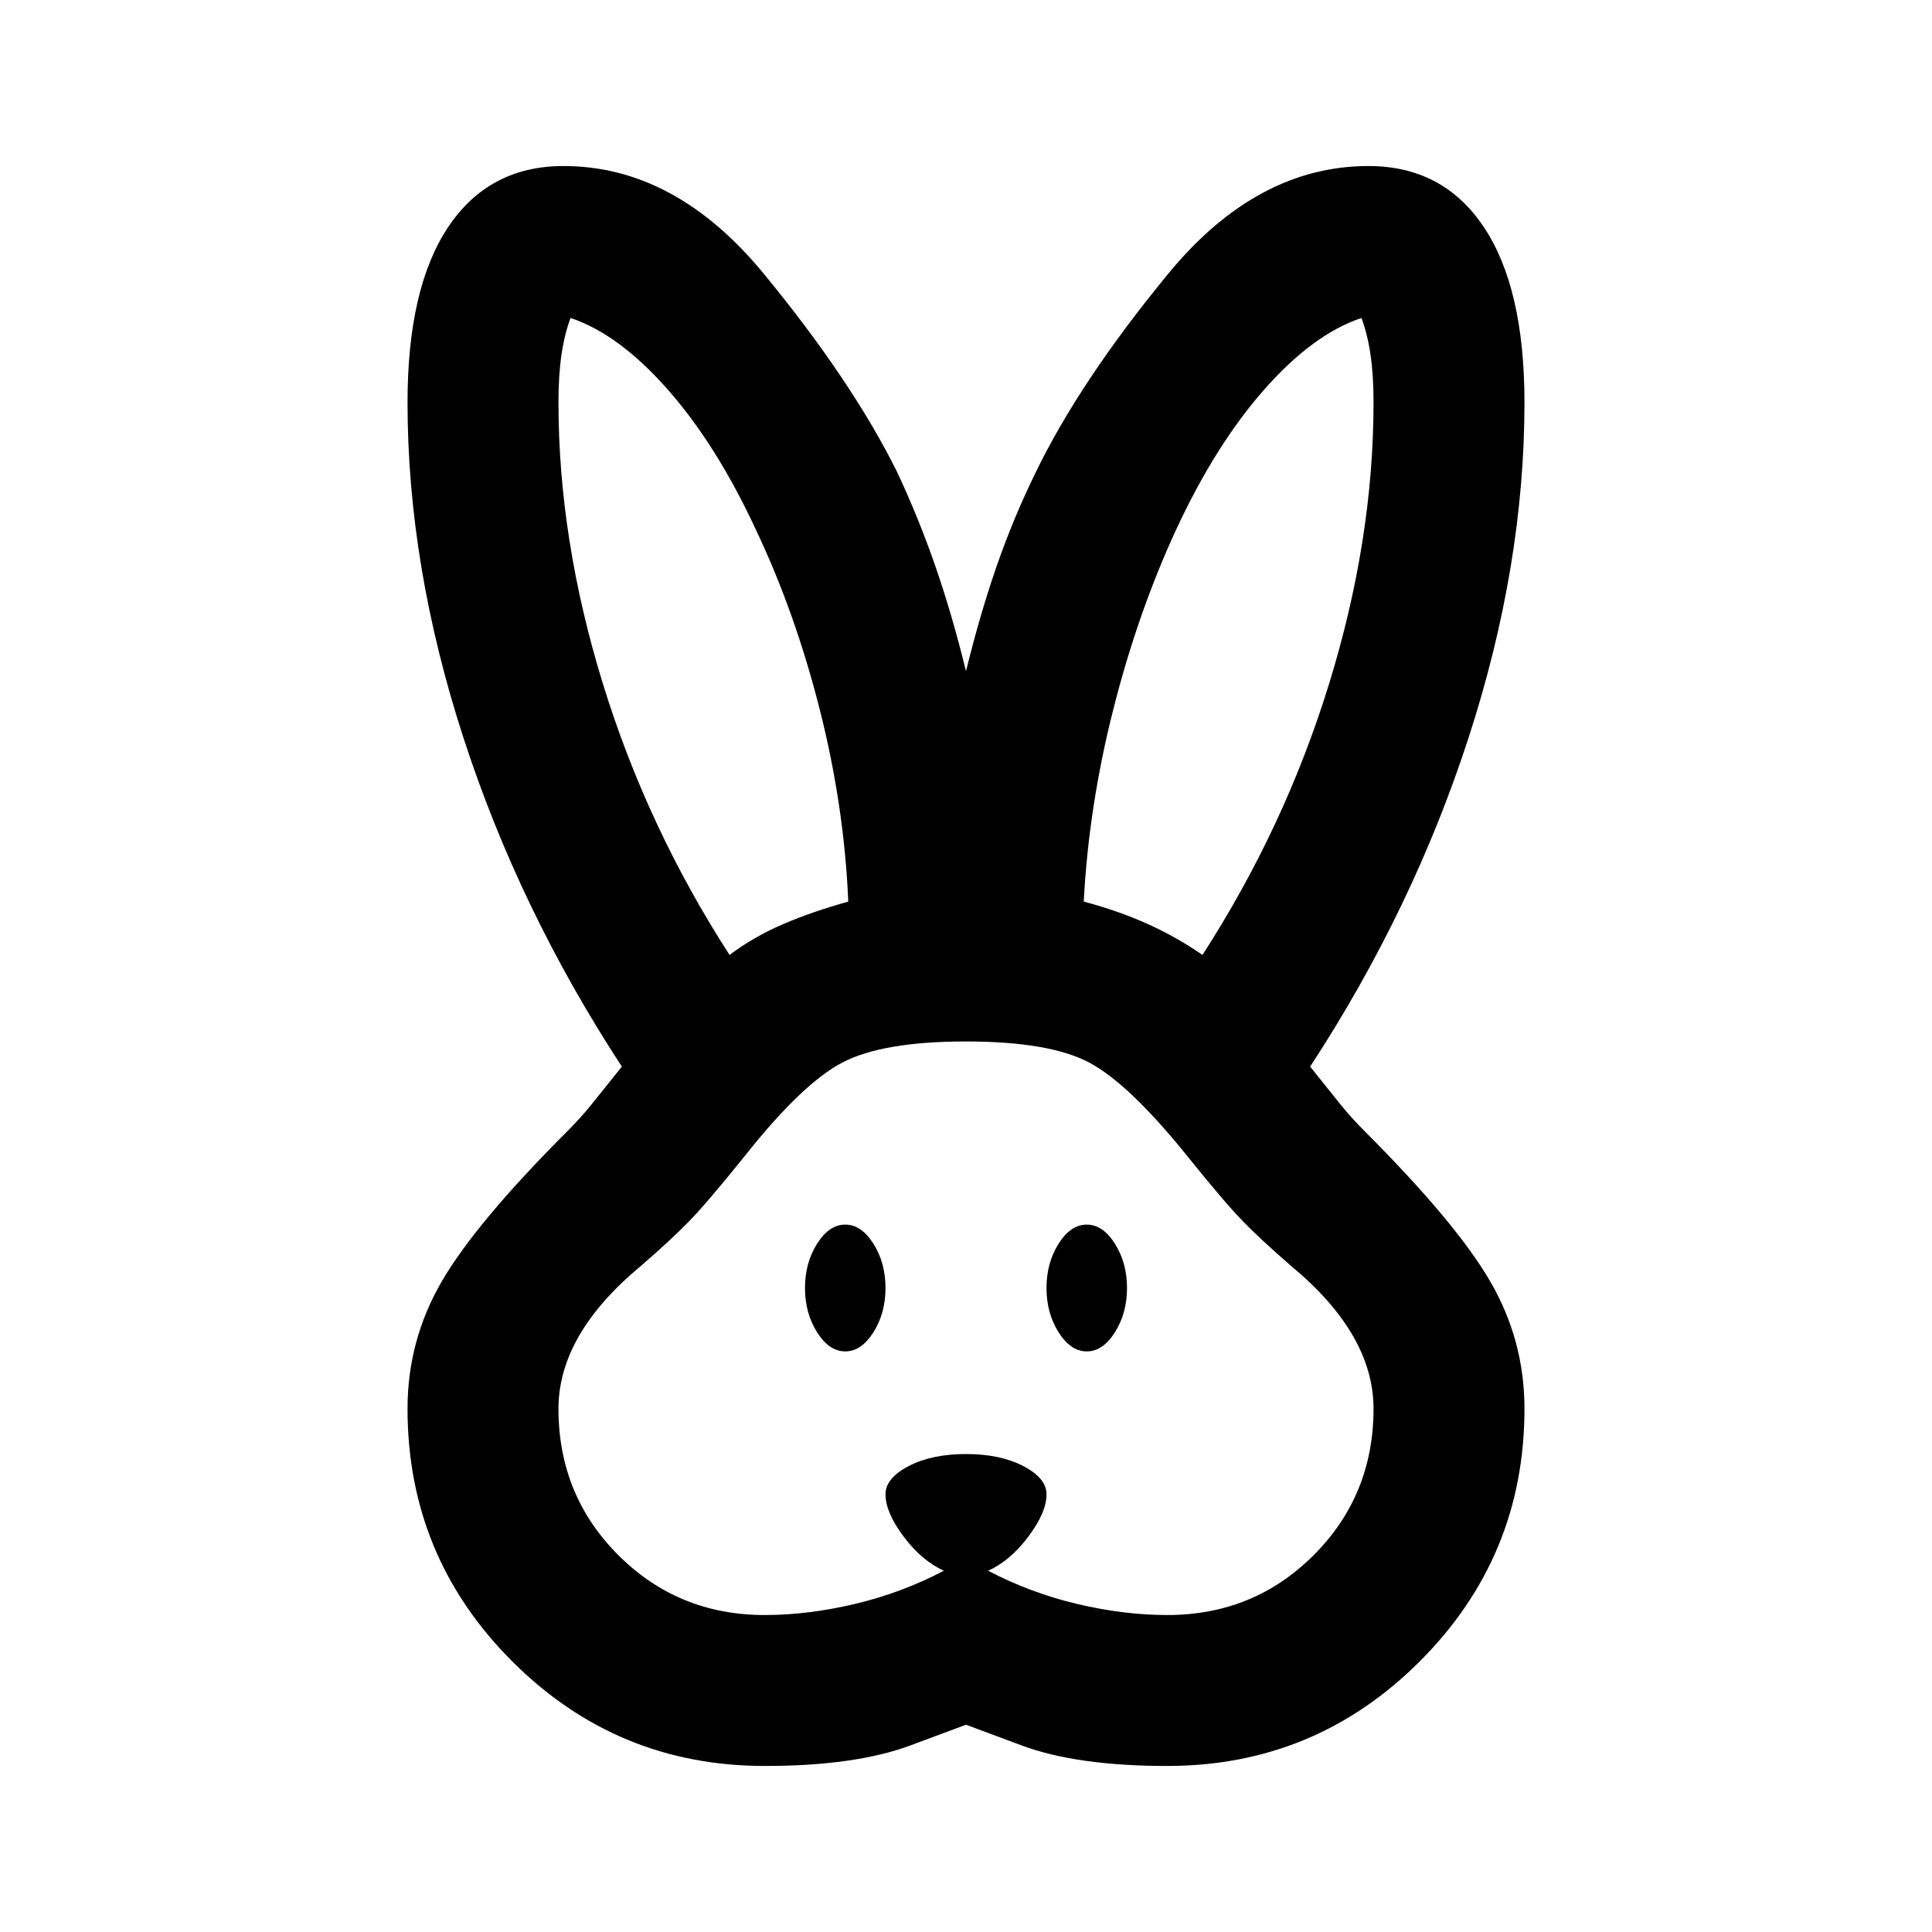 <svg xmlns="http://www.w3.org/2000/svg" height="24" viewBox="0 -960 960 960" width="24"><path d="M380-82.5q-73.5 0-125.5-52t-52-125.5q0-34 17-63.25T282-398q6.5-6.5 11.75-13T309-430q-51-78-78.75-163.5T202.5-760q0-57 20.25-87.25T280-877.5q55.5 0 99.5 53.5t66.5 99q10.5 22.5 18.75 46.25T480-626.5q7-28.5 15.25-52.25T514.5-725q22-45.5 66-99t99.5-53.5q37 0 57.25 30.25T757.5-760q0 81-27.75 166.5T651-430q10 12.5 15.25 19T678-398q45.5 45.5 62.5 74.75t17 63.25q0 73.5-52 125.5T580-82.5q-45 0-72.5-10.25L480-103l-27.5 10.25Q425-82.5 380-82.5Zm0-75q21.5 0 44.75-5.5T469-179.5q-11-5-20-17t-9-21q0-8 11.5-14t28.5-6q17 0 28.5 6t11.5 14q0 9-9 21t-20 17q21 11 44.25 16.5t44.75 5.5q43 0 72.75-29.75T682.5-260q0-18.5-10.25-36.25T641.5-331q-15-13-24-22.25T590-385.5q-29-36-48.75-46.5T480-442.5q-41.5 0-61.5 10.5T370-385.5q-18.5 23-27.5 32.25t-24 22.25q-20.5 17-30.75 34.75T277.5-260q0 43 29.75 72.75T380-157.5Zm40-131q-8 0-14-9.5t-6-22q0-12.5 6-22t14-9.5q8 0 14 9.5t6 22q0 12.5-6 22t-14 9.5Zm120 0q-8 0-14-9.5t-6-22q0-12.5 6-22t14-9.5q8 0 14 9.5t6 22q0 12.5-6 22t-14 9.5Zm-177.5-197q12-9 26.5-15.25T421.5-512q-2-47.5-14.25-95.75T375.5-697q-19.5-42-43.75-69.5T283.5-802q-3 8-4.5 18.25T277.5-760q0 68 22 139.5t63 135Zm235 0q41-63.5 63-135t22-139.5q0-13.5-1.5-23.75T676.5-802q-24 8-48.25 35.5T584.5-697q-19 41-31.25 89.25T538.5-512q17 4.5 31.5 11t27.5 15.5Z"/></svg>